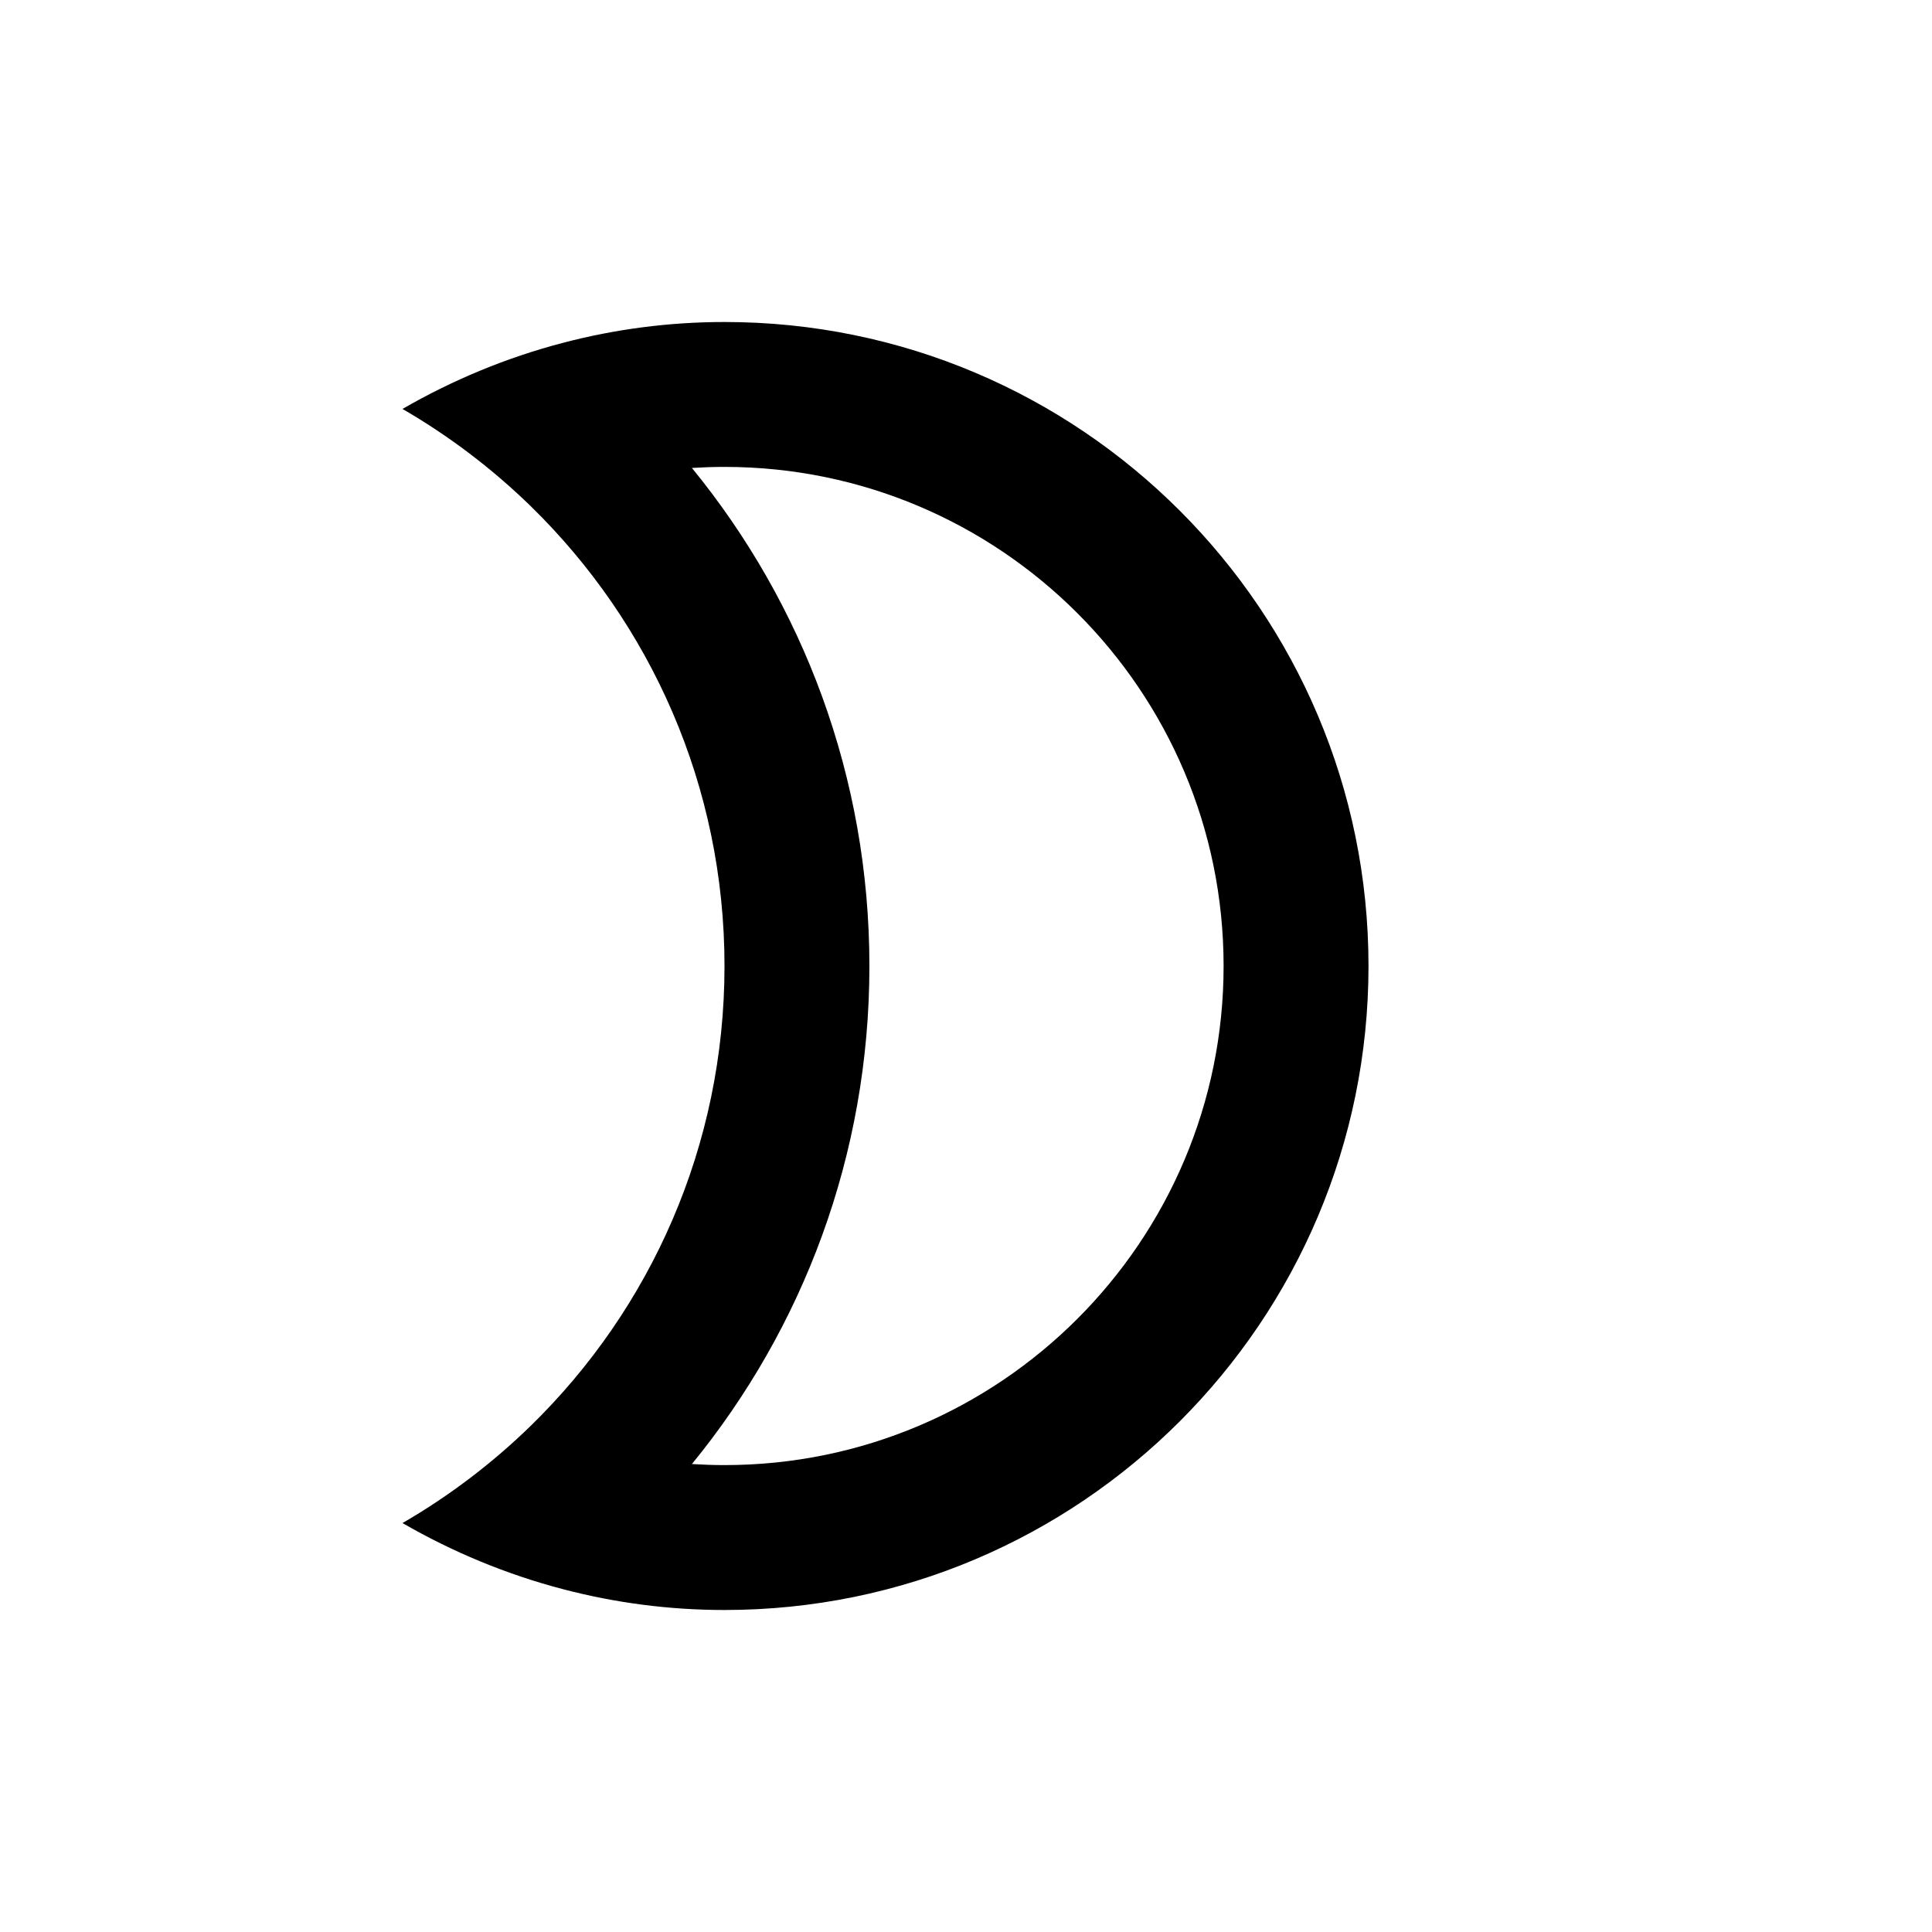 <svg width="24" height="24" viewBox="0 0 24 24" fill="none" xmlns="http://www.w3.org/2000/svg">
<path fill-rule="evenodd" clip-rule="evenodd" d="M5 5.08C5.582 5.417 6.118 5.825 6.596 6.291C8.08 7.741 9 9.761 9 12C9 14.239 8.08 16.259 6.596 17.709C6.118 18.175 5.582 18.583 5 18.92C5.618 19.277 6.288 19.557 6.996 19.742C7.637 19.91 8.309 20 9 20C13.416 20 17 16.416 17 12C17 7.584 13.416 4 9 4C8.309 4 7.637 4.09 6.996 4.258C6.288 4.443 5.618 4.723 5 5.08ZM8.595 5.813C9.972 7.497 10.8 9.649 10.8 12C10.8 14.351 9.972 16.503 8.595 18.187C8.729 18.195 8.864 18.2 9 18.2C12.422 18.2 15.2 15.422 15.2 12C15.2 8.578 12.422 5.8 9 5.8C8.864 5.8 8.729 5.805 8.595 5.813Z" fill="black"/>
</svg>
